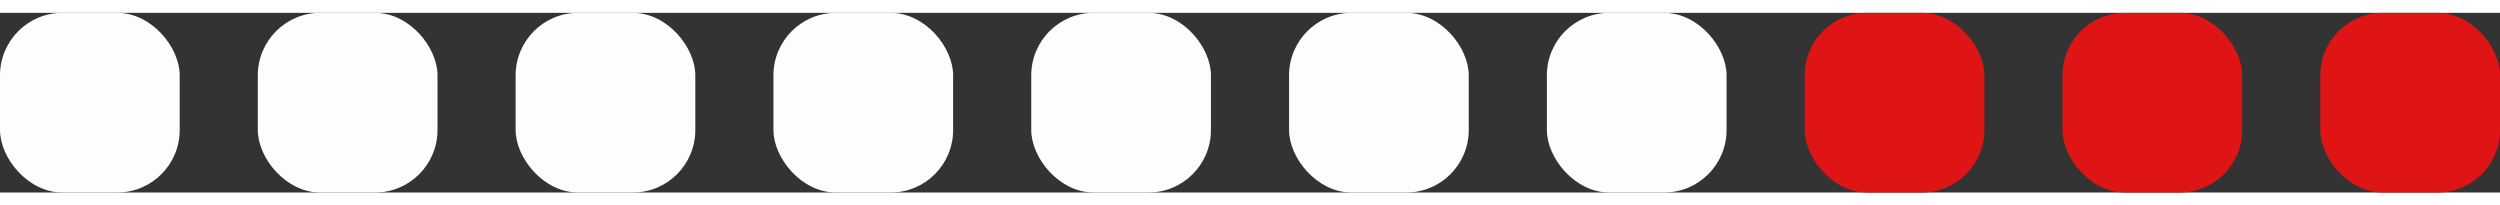 <svg width="280" height="23" viewBox="0 0 320 23" fill="none" xmlns="http://www.w3.org/2000/svg">
<rect x="0" y="0" width="320" height="23" fill="#333333" stroke="none"/>
<rect width="23" height="23" rx="8" fill="#fdfdfd26"/>
<rect x="33" width="23" height="23" rx="8" fill="#fdfdfd26"/>
<rect x="66" width="23" height="23" rx="8" fill="#fdfdfd26"/>
<rect x="99" width="23" height="23" rx="8" fill="#fdfdfd26"/>
<rect x="132" width="23" height="23" rx="8" fill="#fdfdfd26"/>
<rect x="165" width="23" height="23" rx="8" fill="#fdfdfd26"/>
<rect x="198" width="23" height="23" rx="8" fill="#fdfdfd26"/>
<rect x="231" width="23" height="23" rx="8" fill="#DF1515"/>
<rect x="264" width="23" height="23" rx="8" fill="#DF1515"/>
<rect x="297" width="23" height="23" rx="8" fill="#DF1515"/>
</svg>
